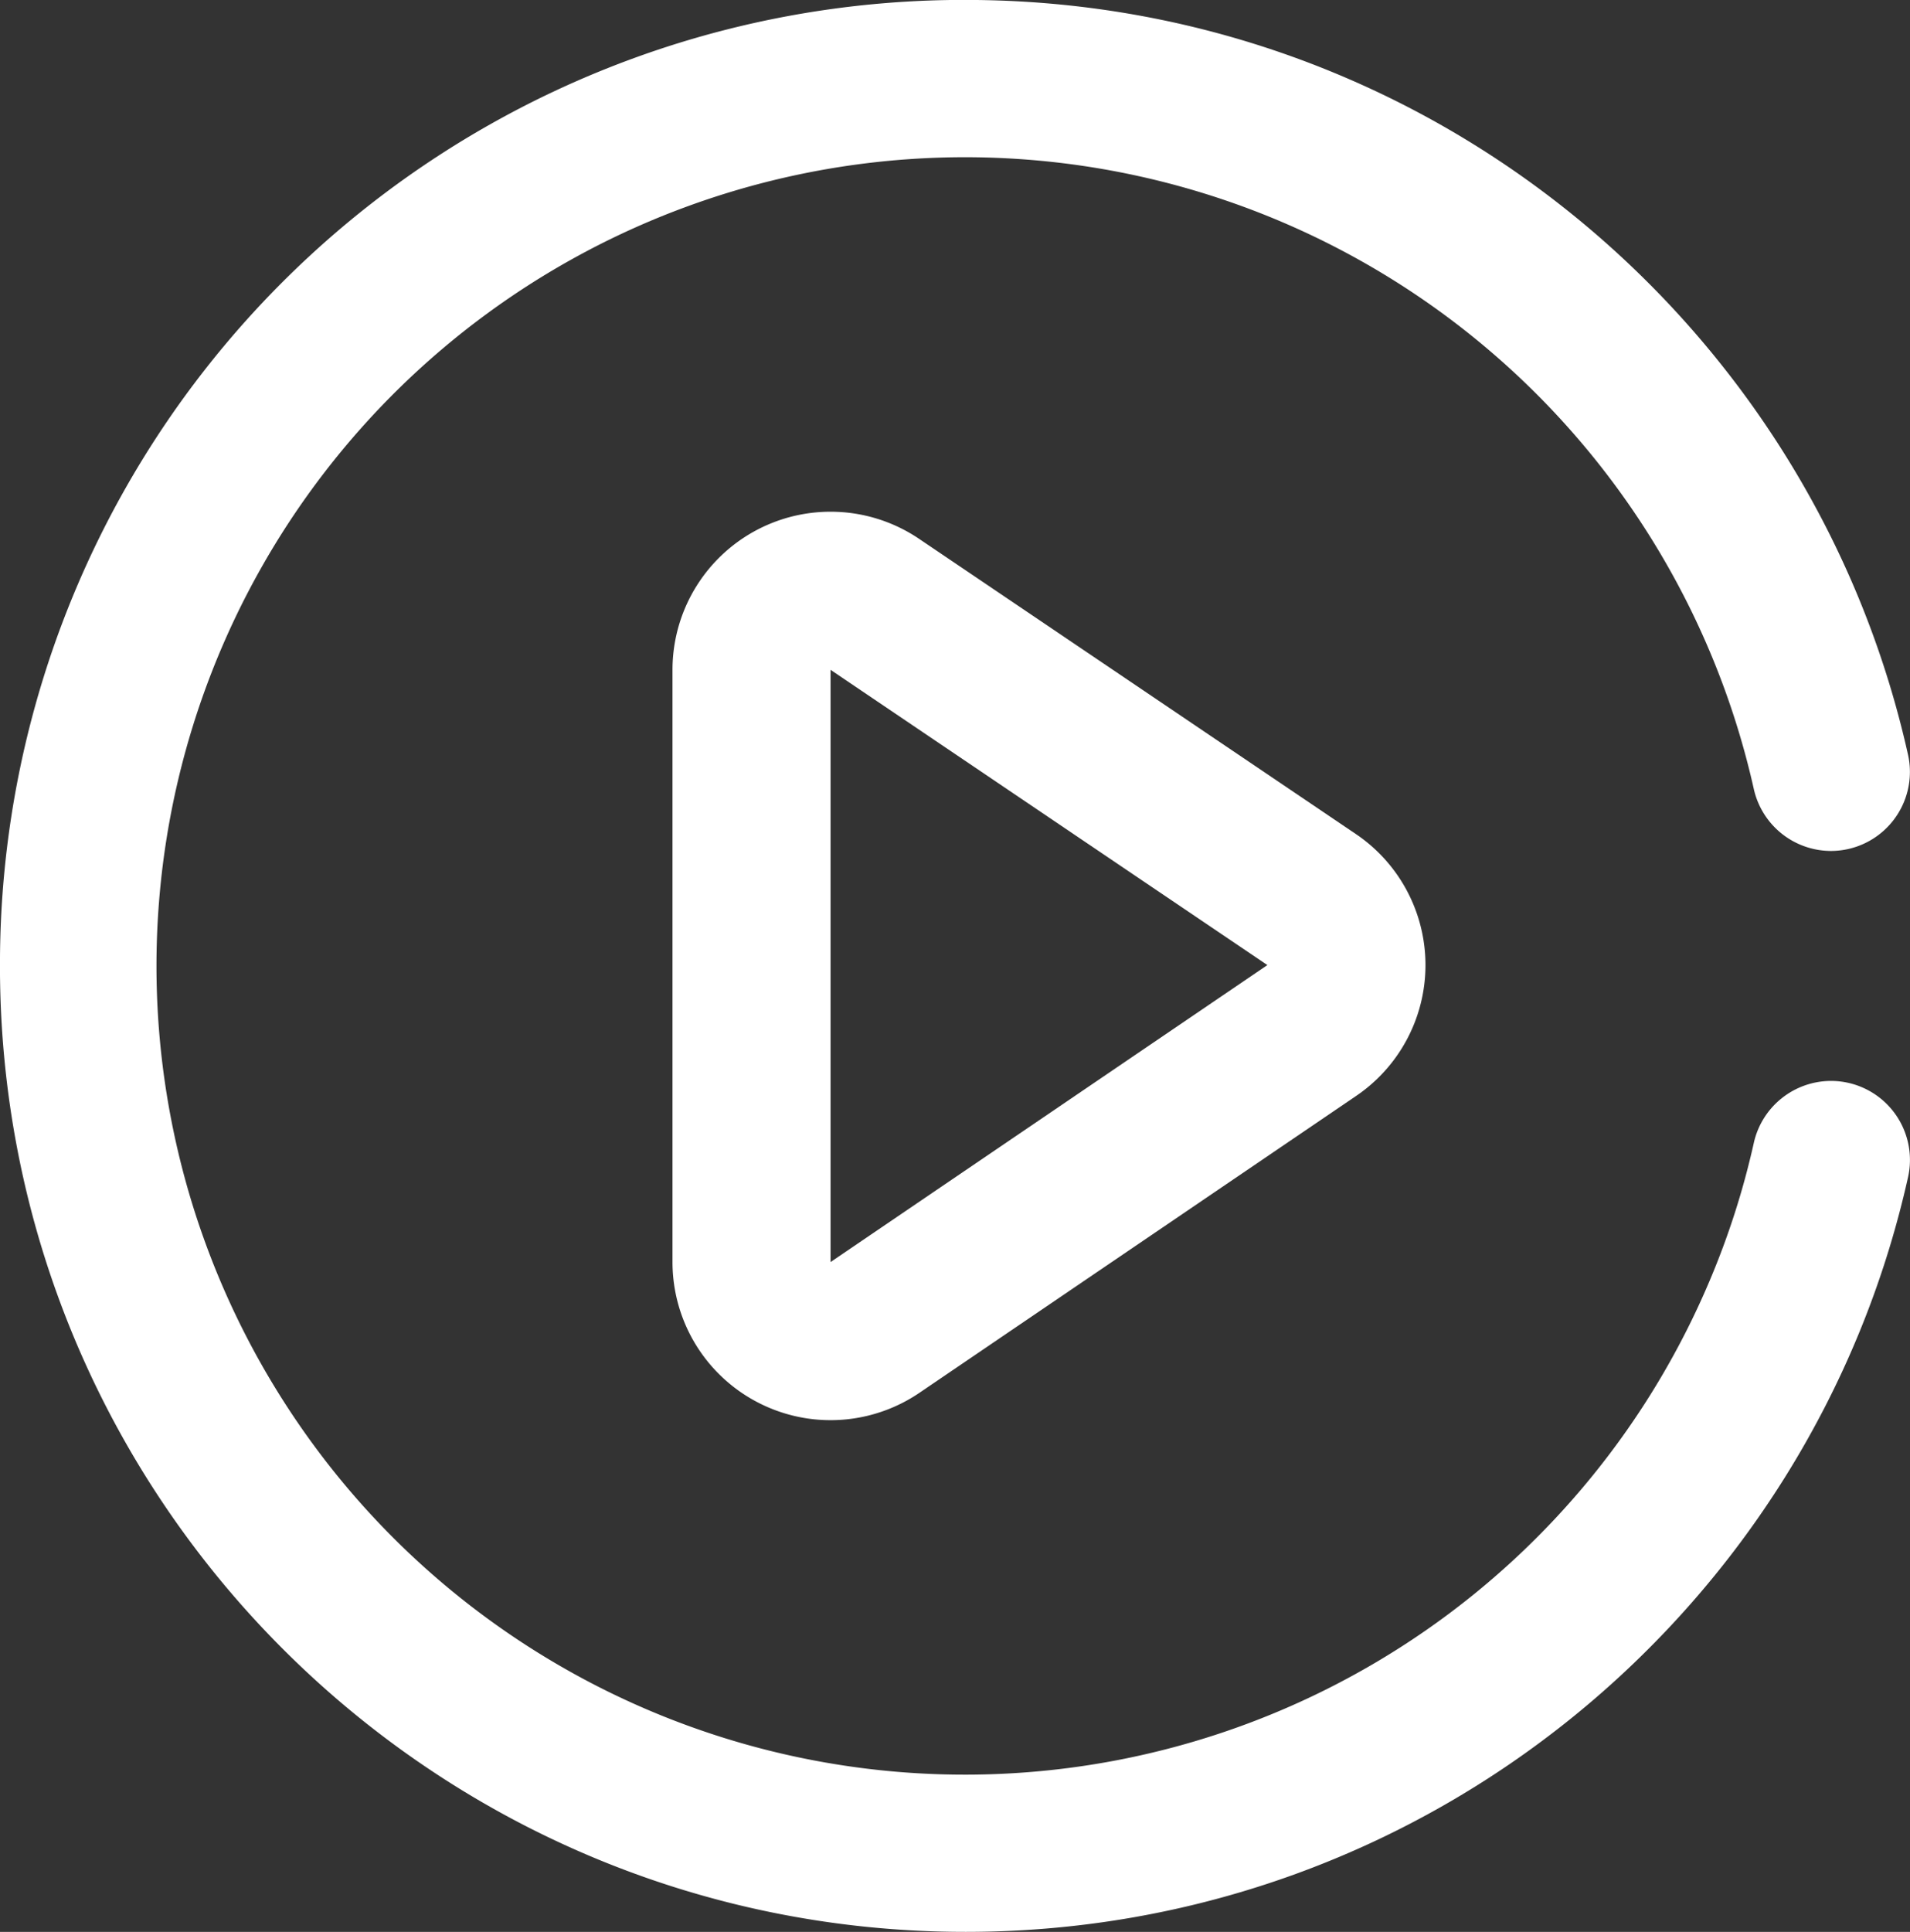 <svg xmlns="http://www.w3.org/2000/svg" viewBox="0 0 664.6 672"><rect x="0" y="0" width="664.6" height="672" fill="#333333" stroke="none"/><defs><style>.cls-1{fill:#fff;}</style></defs><title>ProtoPage_Music_Play_Logo_Icon_SVG</title><g id="Layer_2" data-name="Layer 2"><g id="Layer_1-2" data-name="Layer 1"><path class="cls-1" d="M594.94,445.36a281.31,281.31,0,1,1,15.29-171A27.57,27.57,0,0,0,637.08,296h0a27.5,27.5,0,0,0,26.83-33.48C630.66,113.47,498.42,1.76,339.76,0A335.35,335.35,0,0,0,0,333.13C-1.55,520,149.48,672,336,672c160.34,0,294.43-112.32,327.93-262.57A27.48,27.48,0,0,0,637.09,376h0a27.57,27.57,0,0,0-26.86,21.66A277.83,277.83,0,0,1,594.94,445.36Z"/><path class="cls-1" d="M289,233,441,335.7,289,439V233m0-55a55,55,0,0,0-55,55V439a55,55,0,0,0,85.92,45.49l152-103.3a55,55,0,0,0-.12-91.06l-152-102.7A55,55,0,0,0,289,178Z"/></g></g></svg>